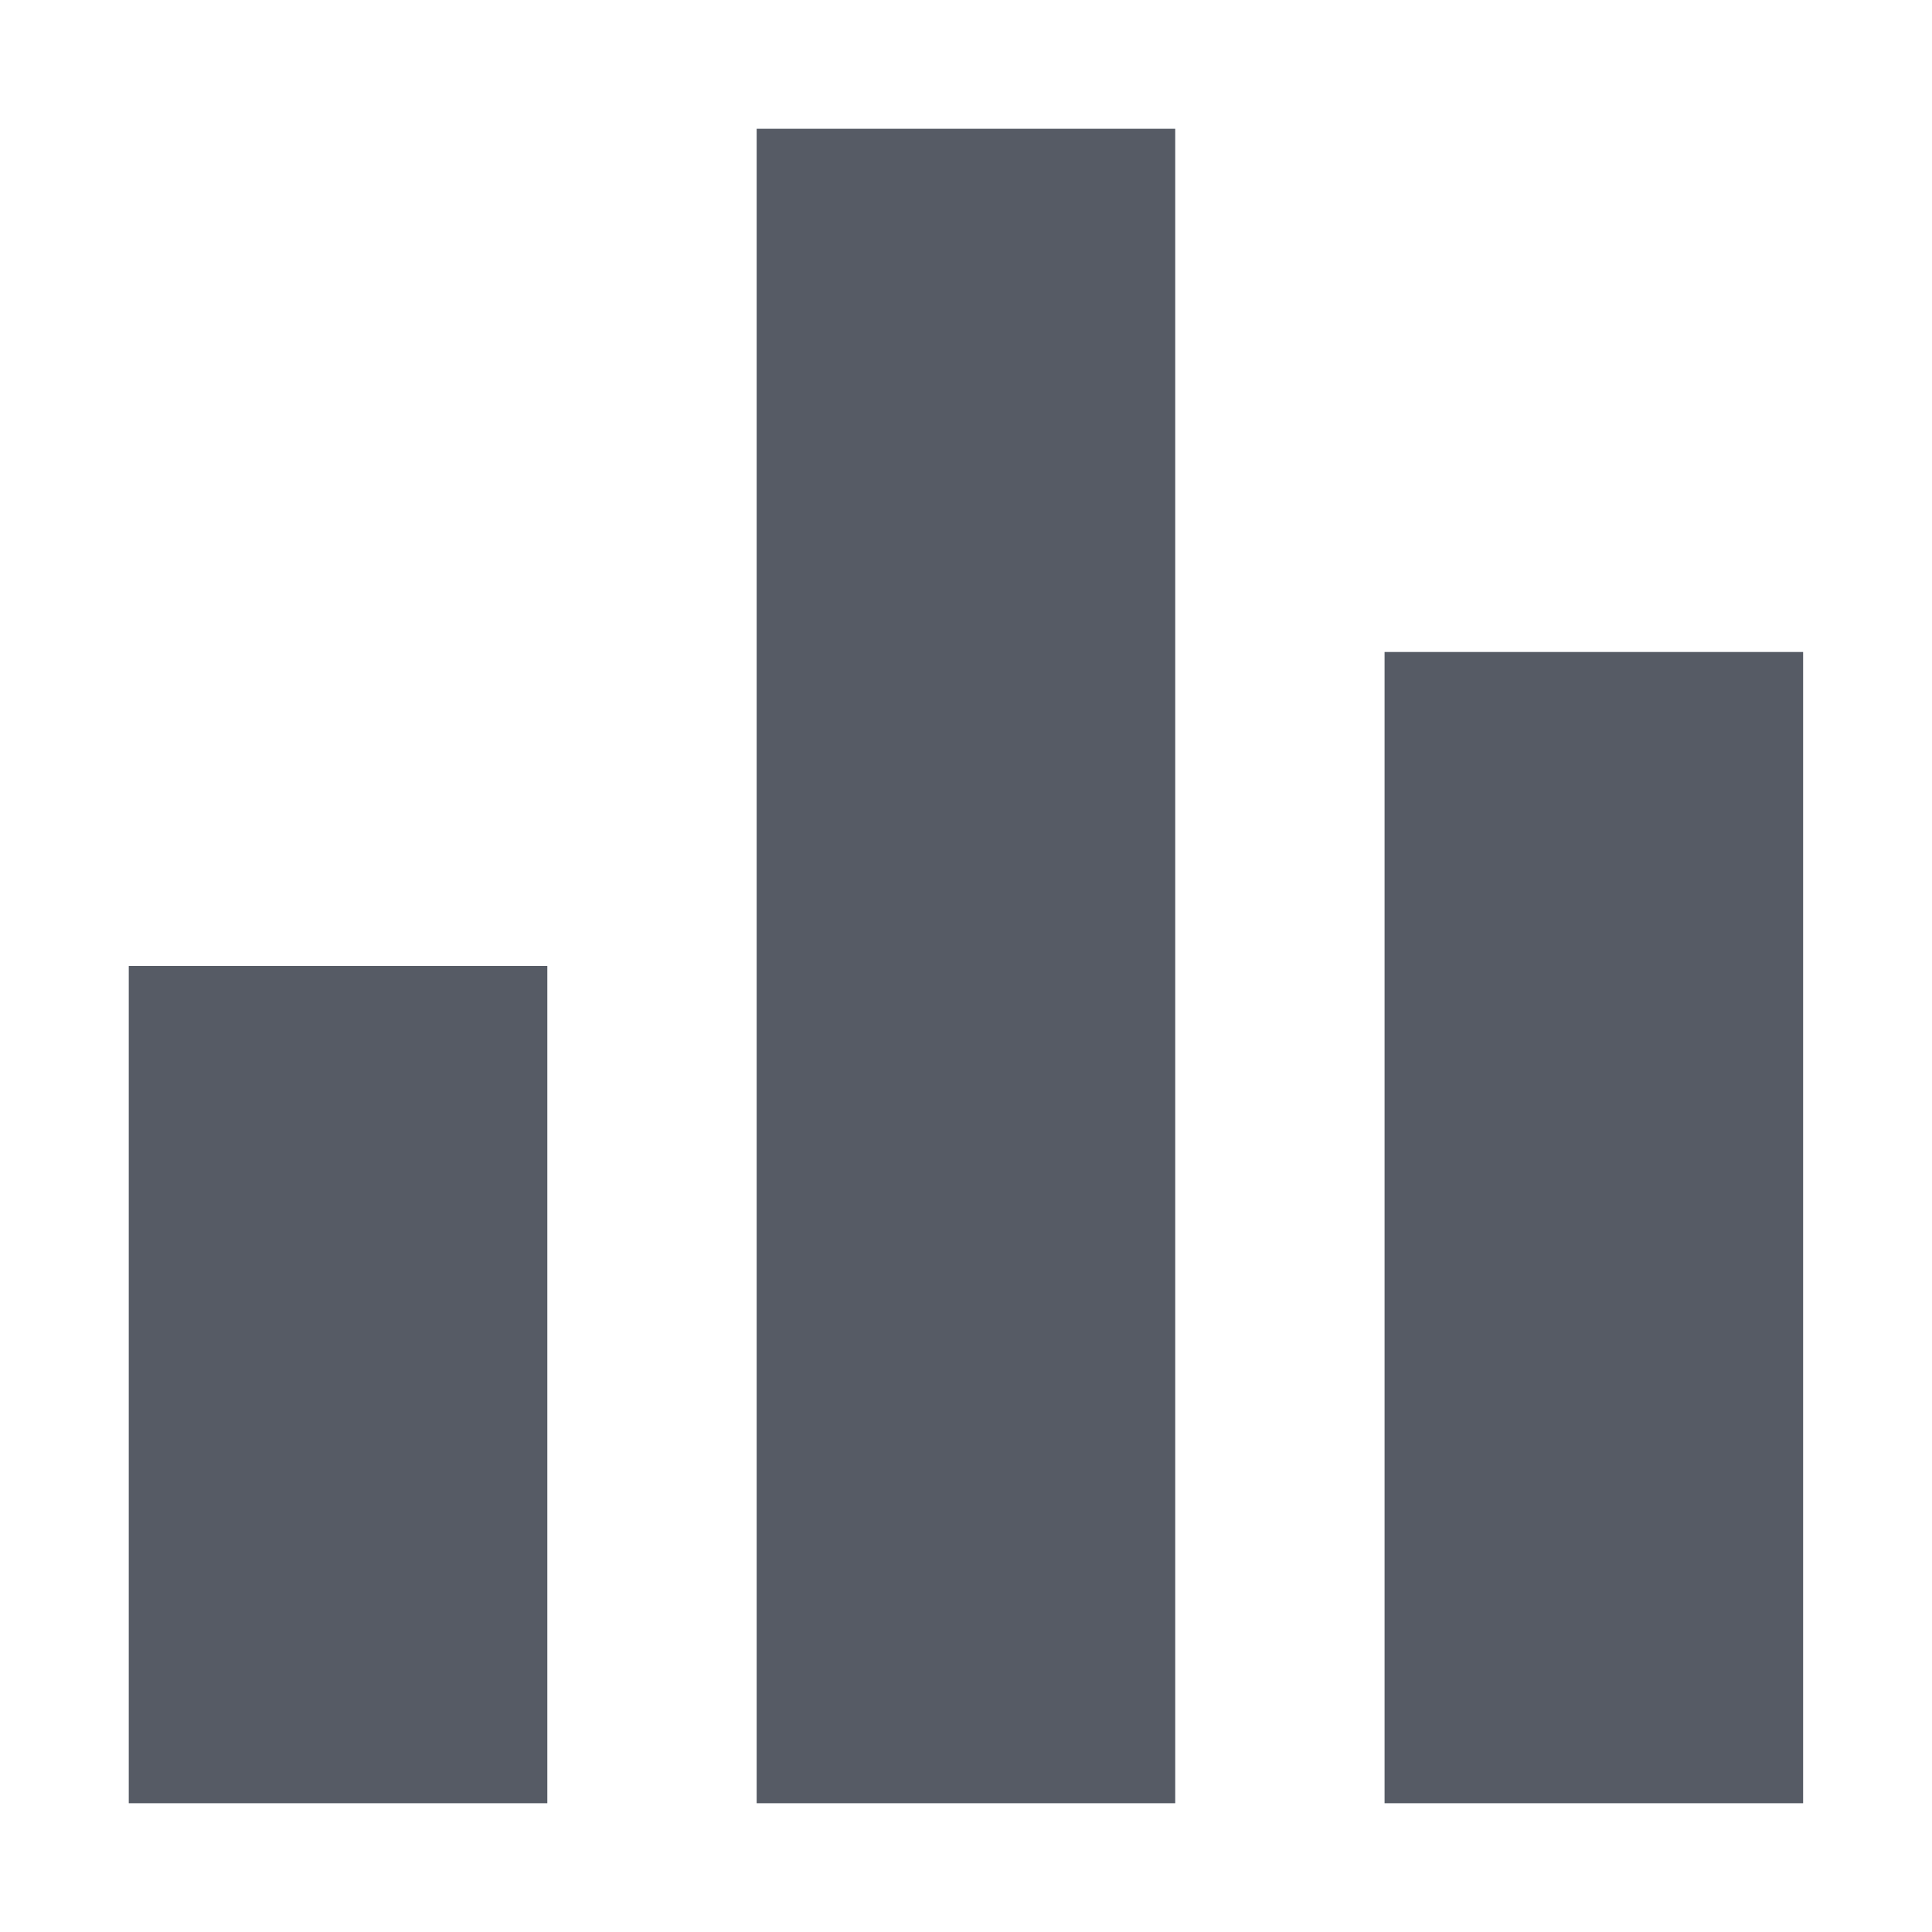 <svg width="17" height="17" viewBox="0 0 17 17" fill="none" xmlns="http://www.w3.org/2000/svg">
<path d="M6.658 15.867H10.341V1.133H6.658V15.867ZM1.133 15.867H4.816V8.5H1.133V15.867ZM12.183 5.737V15.867H15.866V5.737H12.183Z" fill="#565B65"/>
</svg>
